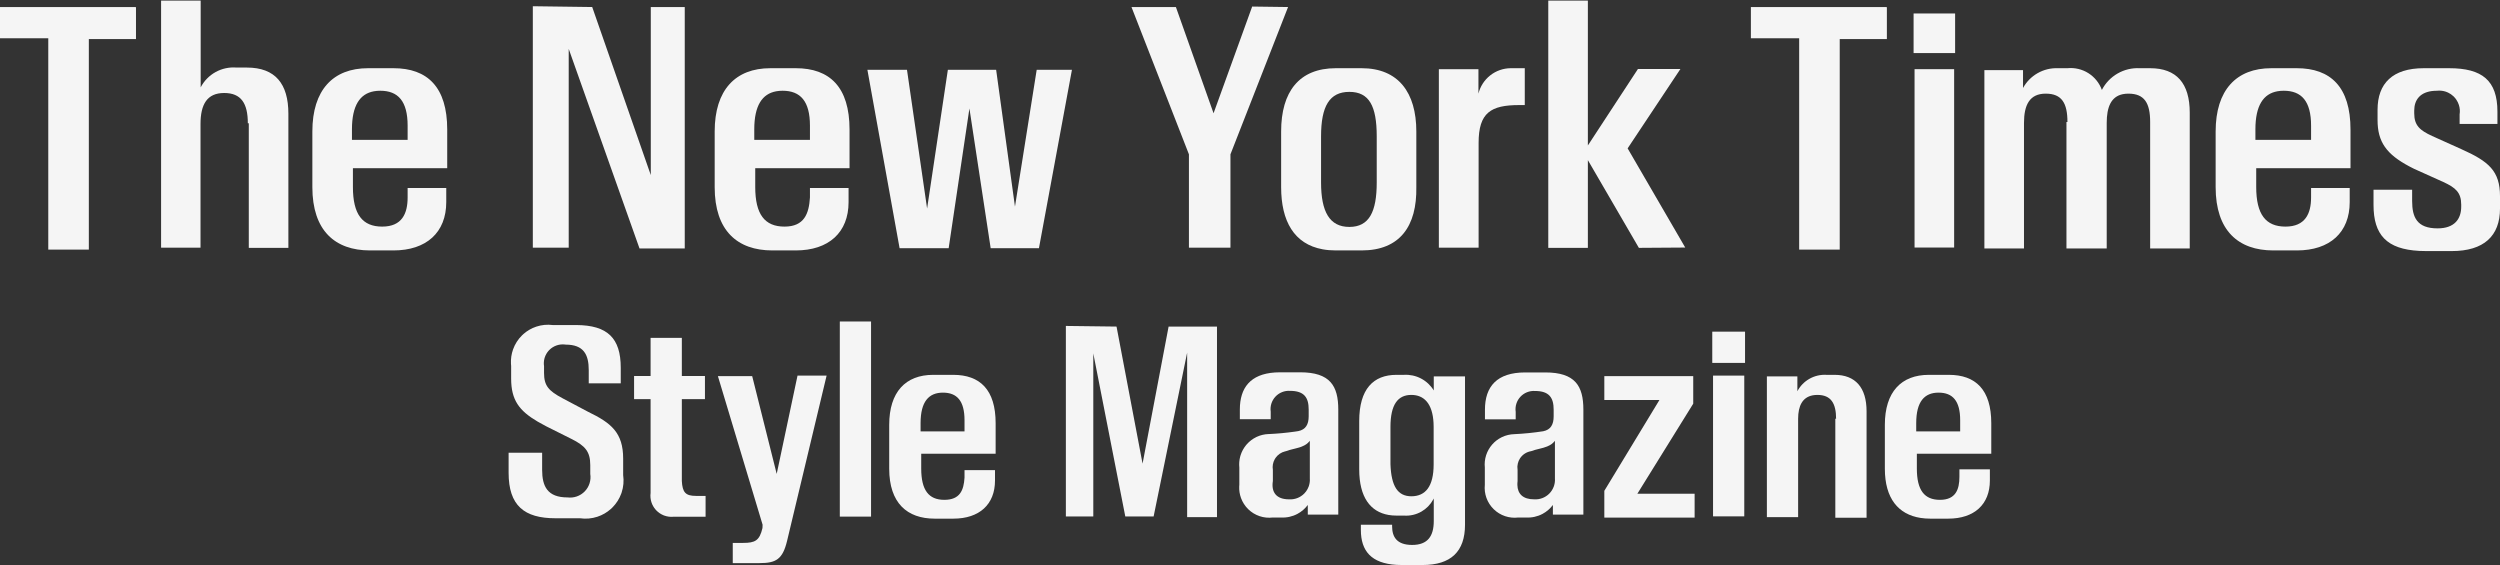 <svg width="1654" height="374" viewBox="0 0 1654 374" fill="none" xmlns="http://www.w3.org/2000/svg">
<rect x="0" y="0" width="1654" height="374" fill="#333333" stroke="none"/>
<g opacity="0.95">
<path d="M89.861 4.655L89.967 5.294V25.849H58.771V165.152H31.941V25.317H0V4.655H89.861Z" fill="white"/>
<path d="M163.963 81.549C163.963 68.449 159.598 61.527 148.312 61.527C137.026 61.527 132.661 68.982 132.661 82.082V163.874H106.576V0.396H132.767V57.8C134.995 53.519 138.437 49.993 142.661 47.662C146.883 45.333 151.698 44.302 156.503 44.699L156.51 44.7H163.324C182.063 44.7 190.793 55.349 190.793 75.265V163.981H164.602V81.549H163.963Z" fill="white"/>
<path fill-rule="evenodd" clip-rule="evenodd" d="M252.866 149.922C265.96 149.922 269.687 141.296 269.687 130.645V124.362H295.241V133.734C295.241 153.756 282.145 165.685 260.318 165.685H244.773C221.669 165.685 206.657 152.585 206.657 123.83V86.98C206.657 59.504 220.393 45.125 243.496 45.125H260.318C282.783 45.125 295.879 57.587 295.879 85.703V111.263H233.487V123.723C233.487 141.828 239.77 149.922 252.866 149.922ZM247.39 60.392C238.147 62.066 232.849 69.754 232.849 85.595V92.518H269.687V83.146C269.687 66.959 263.406 60.036 251.588 60.036C250.11 60.036 248.71 60.152 247.39 60.392Z" fill="white"/>
<path d="M391.808 4.655L430.563 115.842V4.655H453.028V164.406H423.11L376.263 32.345V163.874H352.52V4.123L391.808 4.655Z" fill="white"/>
<path fill-rule="evenodd" clip-rule="evenodd" d="M535.861 130.653L535.862 130.645V124.362H561.414V133.734C561.414 153.756 548.318 165.685 526.492 165.685H510.947C487.844 165.685 472.831 152.585 472.831 123.83V86.98C472.831 59.504 486.566 45.125 509.67 45.125H526.492C548.957 45.125 562.053 57.587 562.053 85.703V111.263H499.662V123.723C499.662 141.828 505.943 149.922 519.039 149.922C532.132 149.922 535.22 141.3 535.861 130.653ZM513.563 60.392C504.321 62.066 499.024 69.754 499.024 85.595V92.518H535.862V83.146C535.862 66.959 529.579 60.036 517.761 60.036C516.285 60.036 514.884 60.152 513.563 60.392Z" fill="white"/>
<path d="M595.166 164.194L573.87 46.191H600.062L613.371 137.994L627.106 46.191H659.047L671.504 136.716L685.877 46.191H709.194L687.367 164.194H655.427L641.373 71.751L627.638 164.194H595.166Z" fill="white"/>
<path d="M852.181 4.655L814.066 102.103V163.874H786.597V102.103L748.587 4.655H777.974L802.888 74.946L828.443 4.336L852.181 4.655Z" fill="white"/>
<path fill-rule="evenodd" clip-rule="evenodd" d="M937.039 123.83C937.468 149.496 926.282 165.685 900.84 165.685H883.802C880.681 165.685 877.765 165.432 875.063 164.939C856.168 161.49 847.603 146.288 847.603 123.83V86.98C847.603 60.781 859.421 45.125 883.802 45.125H900.84C925.221 45.125 937.039 61.314 937.039 86.98V123.83ZM910.844 90.176C910.844 70.153 905.847 60.781 892.744 60.781C879.651 60.781 874.013 70.153 874.013 90.176V120.741C874.013 140.124 879.651 150.135 892.744 150.135C905.847 150.135 910.844 140.124 910.844 120.741V90.176Z" fill="white"/>
<path d="M1005.07 69.515C986.331 69.515 978.245 74.52 978.245 94.542V163.874H951.947V45.764H978.133V61.953C979.315 57.183 982.048 52.941 985.903 49.894C989.757 46.848 994.519 45.171 999.434 45.125H1008.79V69.515H1005.07Z" fill="white"/>
<path d="M1084.28 163.981L1050.53 105.937V163.981H1024.34V0.396H1050.53V96.246L1083.65 45.658H1111.75L1076.84 98.163L1114.95 163.768L1084.28 163.981Z" fill="white"/>
<path d="M1248.25 4.655L1248.36 5.294V25.849H1217.16V165.152H1190.33V25.317H1158.39V4.655H1248.25Z" fill="white"/>
<path d="M1367.82 80.697C1367.82 68.236 1364.09 61.953 1353.44 61.953C1342.79 61.953 1339.07 69.408 1339.07 81.336V164.406H1312.87V46.404H1338.43V58.225C1340.68 54.11 1344.04 50.703 1348.11 48.389C1352.2 46.075 1356.84 44.945 1361.53 45.125H1367.82C1372.67 44.646 1377.54 45.798 1381.67 48.399V48.403C1385.8 51.007 1388.94 54.913 1390.6 59.504C1392.94 54.957 1396.55 51.182 1400.99 48.633L1401 48.629C1405.43 46.079 1410.51 44.863 1415.62 45.125H1422.54C1440 45.125 1448.73 55.136 1448.73 74.52V164.406H1422.54V80.697C1422.54 68.236 1418.81 61.953 1408.16 61.953C1406.84 61.953 1405.62 62.069 1404.49 62.297C1396.64 63.886 1393.8 70.899 1393.8 81.336V164.406H1367.17V80.697H1367.82Z" fill="white"/>
<path fill-rule="evenodd" clip-rule="evenodd" d="M1512.08 149.922C1525.17 149.922 1529.01 141.296 1529.01 130.645V124.362H1554.56V133.734C1554.56 153.756 1541.47 165.685 1519.64 165.685H1503.98C1480.89 165.685 1465.87 152.585 1465.87 123.83V86.98C1465.87 59.504 1479.6 45.125 1502.71 45.125H1519.53C1542 45.125 1555.09 57.587 1555.09 85.703V111.263H1492.71V123.723C1492.71 141.828 1498.99 149.922 1512.08 149.922ZM1506.72 60.392C1497.47 62.066 1492.18 69.754 1492.18 85.595V92.518H1529.01V83.146C1529.01 66.959 1522.73 60.036 1510.91 60.036C1509.43 60.036 1508.03 60.152 1506.72 60.392Z" fill="white"/>
<path d="M1594.03 110.094C1579.06 102.128 1572.99 94.097 1572.99 79.419V72.603C1572.99 55.136 1582.99 45.125 1603.54 45.125H1620.36C1642.18 45.125 1652.3 53.219 1652.3 73.881V81.975H1627.28V75.691C1627.61 73.617 1627.45 71.495 1626.82 69.493C1626.43 68.251 1625.87 67.074 1625.14 65.999C1624.7 65.34 1624.2 64.718 1623.65 64.143C1623.51 63.993 1623.36 63.847 1623.22 63.704C1622.16 62.703 1620.95 61.878 1619.65 61.258C1619.25 61.072 1618.85 60.905 1618.44 60.756C1618.2 60.667 1617.94 60.586 1617.7 60.511C1615.94 59.989 1614.09 59.827 1612.26 60.036C1611.6 60.036 1610.96 60.057 1610.35 60.1C1601.09 60.749 1597.25 66.146 1597.25 73.136V74.946C1597.25 83.04 1600.99 86.235 1609.07 89.963L1628.46 98.695C1646.56 106.79 1654 113.073 1654 129.9V137.994C1654 156.099 1643.35 166.11 1622.06 166.11H1605.24C1603.68 166.11 1602.17 166.074 1600.72 166C1579.02 164.892 1570.32 155.413 1570.32 135.545V125.533H1595.87V132.988C1595.87 143.639 1598.96 151.094 1612.69 151.094C1623.98 151.094 1628.34 144.811 1628.34 136.716V135.438C1628.34 127.344 1624.62 124.15 1616.53 120.422L1597.15 111.688C1596.07 111.156 1595.03 110.626 1594.03 110.094Z" fill="white"/>
<path d="M1293.5 8.915H1266.03V35.115H1293.5V8.915Z" fill="white"/>
<path d="M1292.86 163.767V45.764H1266.67V163.767H1292.86Z" fill="white"/>
<path d="M381.53 215.053C401.864 215.221 410.686 223.625 410.686 243.291V253.628H389.512V244.804C389.512 234.466 386.068 227.995 374.221 227.995C373.978 227.958 373.734 227.927 373.49 227.904C371.781 227.743 370.055 227.933 368.418 228.469C366.548 229.08 364.848 230.125 363.457 231.516C363.283 231.69 363.115 231.869 362.953 232.052C361.812 233.336 360.946 234.842 360.411 236.478C360.334 236.712 360.265 236.947 360.203 237.185C359.766 238.845 359.674 240.58 359.938 242.282V246.736C359.938 255.138 362.876 258.585 372.282 263.542C372.284 263.543 372.286 263.544 372.288 263.546L389.092 272.454C404.385 279.849 412.282 286.237 412.282 303.465V314.307C412.846 318.191 412.495 322.152 411.259 325.876C411.183 326.108 411.101 326.34 411.018 326.57C409.759 330.02 407.762 333.158 405.162 335.759C404.815 336.105 404.458 336.442 404.093 336.767C401.536 339.042 398.539 340.777 395.281 341.859C391.558 343.095 387.597 343.445 383.716 342.881H367.5C346.831 342.881 336.496 334.477 336.496 312.794V299.515H358.677V310.861C358.677 321.702 362.122 329.098 375.481 329.098C377.561 329.359 379.672 329.132 381.65 328.436L381.656 328.434C383.634 327.737 385.424 326.59 386.883 325.082C388.34 323.575 389.428 321.749 390.059 319.751L390.061 319.745C390.692 317.744 390.85 315.623 390.521 313.551V307.667C390.521 298.759 387.076 294.893 378.169 290.439L361.366 282.035C359.339 280.984 357.457 279.957 355.714 278.933C343.515 271.761 338.176 264.711 338.176 250.518V242.114C338.124 241.652 338.086 241.189 338.06 240.725C337.883 237.484 338.351 234.233 339.442 231.165C340.689 227.658 342.716 224.482 345.37 221.874C345.703 221.548 346.043 221.232 346.392 220.927C348.834 218.787 351.68 217.15 354.767 216.116C358.293 214.935 362.042 214.571 365.729 215.052L365.734 215.053H381.53Z" fill="white"/>
<path d="M451.099 318.257C451.519 325.653 453.453 328.09 460.425 328.09H466.812V341.873H445.638C443.546 342.082 441.433 341.814 439.459 341.09C439.335 341.045 439.212 340.998 439.091 340.949C437.261 340.22 435.606 339.111 434.235 337.693C434.052 337.505 433.875 337.311 433.704 337.112C432.504 335.723 431.588 334.109 431.012 332.361C430.353 330.364 430.154 328.243 430.43 326.157V264.049H419.507V248.753H430.43V223.54H451.099V248.753H466.391V264.049H451.099V318.257Z" fill="white"/>
<path d="M504.536 347.168L474.961 248.838H497.647L513.863 313.551L527.642 248.501H546.882L520.752 357.758C517.812 370.112 513.358 372.549 502.52 372.549H484.792V359.186H491.681C499.579 359.186 502.52 357.673 504.452 349.353L504.536 347.168Z" fill="white"/>
<path fill-rule="evenodd" clip-rule="evenodd" d="M624.769 330.695C635.103 330.695 637.624 324.392 638.128 315.988V311.029H658.293V317.92C658.293 333.721 647.959 343.134 630.734 343.134H618.384C600.152 343.134 588.305 332.797 588.305 310.105V281.026C588.305 259.343 599.143 247.997 617.375 247.997H630.652C648.379 247.997 658.713 257.83 658.713 280.018V300.188H609.478V310.021C609.478 324.309 614.434 330.695 624.769 330.695ZM623.845 259.763C614.519 259.763 609.058 265.646 609.058 279.933V285.397H638.128V278.001C638.128 265.226 633.171 259.763 623.845 259.763Z" fill="white"/>
<path d="M738.7 216.061L755.925 306.744L773.149 216.061H805.16V342.126H785.416V233.29L763.234 341.706H744.498L723.326 233.794V341.706H705.176V215.641L738.7 216.061Z" fill="white"/>
<path fill-rule="evenodd" clip-rule="evenodd" d="M858.432 339.958C861.114 338.52 863.428 336.513 865.233 334.089V340.444H885.403V270.94C885.403 255.225 879.937 246.316 860.196 246.316H846.92C845.747 246.316 844.615 246.353 843.534 246.425C827.229 247.506 820.284 256.601 820.284 270.94V277.328H840.699V272.37C840.445 270.587 840.598 268.771 841.128 267.052C841.668 265.333 842.586 263.757 843.81 262.436C845.023 261.117 846.532 260.087 848.204 259.421V259.419C849.877 258.753 851.671 258.47 853.466 258.586L853.476 258.587C862.878 258.587 865.825 263.041 865.825 270.94V275.395C865.825 280.774 863.887 284.22 858.931 285.228C858.136 285.352 857.341 285.47 856.545 285.583C850.958 286.374 845.329 286.902 839.69 287.162C839.517 287.164 839.343 287.168 839.17 287.174C836.549 287.272 833.98 287.879 831.594 288.966C831.441 289.039 831.278 289.113 831.125 289.19C828.769 290.336 826.663 291.933 824.92 293.891C824.687 294.152 824.463 294.419 824.245 294.691C822.719 296.597 821.552 298.766 820.802 301.095C820.695 301.427 820.597 301.762 820.508 302.099C819.884 304.456 819.693 306.91 819.948 309.341C819.948 309.343 819.948 309.346 819.948 309.348V320.694C819.911 321.065 819.884 321.436 819.867 321.807C819.75 324.406 820.146 327.006 821.035 329.458C822.052 332.26 823.686 334.797 825.816 336.88C827.943 338.963 830.513 340.537 833.337 341.489C833.337 341.49 833.348 341.491 833.348 341.492C836.172 342.444 839.17 342.747 842.127 342.377H847.338C851.192 342.623 855.036 341.785 858.432 339.958ZM852.803 330.359C854.639 330.483 856.484 330.212 858.218 329.563C859.941 328.915 861.511 327.903 862.817 326.598C862.857 326.557 862.898 326.516 862.939 326.474C863.347 326.061 863.714 325.623 864.06 325.162C864.06 325.158 864.06 325.154 864.071 325.151C864.101 325.108 864.132 325.066 864.162 325.023C864.835 324.092 865.376 323.075 865.784 321.994C865.865 321.778 865.937 321.561 866.008 321.34C866.498 319.804 866.691 318.189 866.579 316.576V291.616C866.436 291.806 866.283 291.991 866.13 292.171C865.039 293.43 863.673 294.42 862.123 295.061C860.624 295.835 858.717 296.323 856.698 296.818C856.556 296.851 856.423 296.884 856.29 296.917C856.056 296.972 855.832 297.028 855.607 297.084C854.006 297.477 852.354 297.906 850.784 298.507C850.611 298.539 850.437 298.575 850.264 298.616C847.705 299.219 845.451 300.746 843.932 302.913C843.728 303.201 843.544 303.499 843.371 303.804C842.168 305.936 841.719 308.426 842.127 310.861V318.257C840.954 325.653 844.401 330.359 852.803 330.359Z" fill="white"/>
<path fill-rule="evenodd" clip-rule="evenodd" d="M899.26 278.589C899.26 257.41 908.59 247.997 923.885 247.997H928.841C932.757 247.762 936.672 248.599 940.149 250.421C943.626 252.241 946.543 254.976 948.582 258.33V258.334V249.006H969.251V347.168C969.251 364.929 959.901 373.809 941.189 373.809H927.413C926.21 373.809 925.048 373.777 923.936 373.711C907.224 372.734 900.351 364.48 900.351 350.614V347.168H921.02V348.176C921.02 355.068 923.967 360.531 934.296 360.531C944.636 360.531 948.582 354.647 948.582 344.73V329.771C948.47 329.999 948.358 330.223 948.236 330.446C946.431 333.784 943.739 336.558 940.435 338.453C936.927 340.474 932.889 341.401 928.841 341.117H923.885C922.03 341.117 920.265 340.971 918.583 340.675C906.785 338.599 899.26 329.131 899.26 310.525V278.589ZM933.766 328.343C943.055 328.317 948.501 321.926 948.501 307.164V282.455C948.501 281.53 948.48 280.639 948.429 279.779C947.756 266.89 942.066 261.276 933.715 261.276C924.803 261.276 919.929 267.663 919.929 282.455V307.079C920.439 321.926 924.874 328.317 933.746 328.343" fill="white"/>
<path fill-rule="evenodd" clip-rule="evenodd" d="M1020.59 339.958C1023.27 338.52 1025.59 336.513 1027.39 334.091V340.444H1047.56V271.025C1047.56 255.309 1042.1 246.401 1022.36 246.401H1009.08C990.338 246.401 982.446 255.729 982.446 271.025V277.412H1002.78V272.454C1002.52 270.673 1002.67 268.858 1003.21 267.141V267.136C1003.75 265.418 1004.65 263.84 1005.88 262.52C1007.1 261.2 1008.6 260.171 1010.27 259.505L1010.28 259.503C1011.96 258.837 1013.75 258.552 1015.54 258.671C1024.96 258.671 1027.9 263.125 1027.9 271.025V275.479C1027.9 280.858 1025.97 284.303 1021.01 285.312C1014.64 286.303 1008.21 286.948 1001.77 287.245C999.006 287.324 996.293 287.969 993.795 289.144C993.642 289.217 993.489 289.293 993.336 289.369C991.021 290.529 988.962 292.123 987.249 294.068C985.434 296.142 984.057 298.57 983.211 301.199C982.375 303.827 982.079 306.602 982.364 309.348V320.694C982.058 323.66 982.425 326.656 983.445 329.458C984.465 332.26 986.096 334.797 988.228 336.88C990.359 338.963 992.928 340.537 995.753 341.489C995.753 341.49 995.753 341.491 995.753 341.492C998.577 342.444 1001.59 342.747 1004.54 342.378H1009.5C1013.35 342.623 1017.2 341.785 1020.59 339.958ZM1014.96 330.359C1016.8 330.483 1018.64 330.212 1020.38 329.563C1022.1 328.915 1023.67 327.905 1024.98 326.602V326.598C1026.28 325.292 1027.29 323.722 1027.94 321.994C1028.03 321.778 1028.1 321.561 1028.17 321.34C1028.66 319.804 1028.85 318.189 1028.74 316.576V291.616C1028.6 291.806 1028.44 291.991 1028.29 292.171C1027.2 293.43 1025.83 294.42 1024.28 295.061C1024.09 295.164 1023.88 295.263 1023.66 295.356C1022.16 296.012 1020.35 296.454 1018.45 296.917C1016.64 297.358 1014.74 297.819 1012.94 298.507C1011.55 298.732 1010.21 299.23 1009.01 299.973C1007.8 300.715 1006.76 301.689 1005.93 302.836C1005.83 302.98 1005.73 303.126 1005.63 303.274C1004.96 304.308 1004.47 305.451 1004.19 306.652C1004.19 306.655 1004.19 306.658 1004.19 306.66C1004.04 307.24 1003.96 307.829 1003.92 308.42C1003.91 308.593 1003.9 308.767 1003.9 308.941C1003.89 309.582 1003.93 310.225 1004.03 310.861V318.257C1003.92 319.182 1003.87 320.064 1003.9 320.9C1004.05 326.756 1007.61 330.359 1014.96 330.359Z" fill="white"/>
<path d="M1061.42 324.729L1097.88 264.638H1061.42V248.838H1120.24V267.075L1083.27 326.661H1121.16V342.461H1061.42V324.729Z" fill="white"/>
<path d="M1214.76 277.076C1214.76 266.738 1211.31 261.276 1202.41 261.276C1201.3 261.276 1200.26 261.368 1199.3 261.548C1192.59 262.809 1189.64 268.398 1189.64 277.076V342.126H1168.97V249.006H1189.14V258.839C1190.96 255.378 1193.75 252.517 1197.16 250.594V250.592C1200.58 248.668 1204.46 247.768 1208.38 247.997H1213.75C1227.53 247.997 1234.92 256.402 1234.92 272.117V342.546H1214.25V276.992L1214.76 277.076Z" fill="white"/>
<path fill-rule="evenodd" clip-rule="evenodd" d="M1283.49 330.695C1293.83 330.695 1296.35 323.888 1296.35 315.483V310.525H1316.5V317.92C1316.5 333.721 1306.18 343.134 1288.95 343.134H1277.1C1274.82 343.134 1272.65 342.972 1270.58 342.645C1256.1 340.357 1247.02 329.96 1247.02 310.105V281.026C1247.02 259.343 1257.86 247.997 1276.09 247.997H1289.37C1307.09 247.997 1317.43 257.83 1317.43 280.018V300.188H1268.19V310.021C1268.19 324.309 1273.16 330.695 1283.49 330.695ZM1282.56 259.763C1273.24 259.763 1267.77 265.646 1267.77 279.933V285.397H1296.85V278.001C1296.85 265.226 1291.89 259.763 1282.56 259.763Z" fill="white"/>
<path d="M576.29 341.789V212.699H555.62V341.789H576.29Z" fill="white"/>
<path d="M1154.52 219.423H1132.84V240.097H1154.52V219.423Z" fill="white"/>
<path d="M1154.01 341.621V248.501H1133.35V341.621H1154.01Z" fill="white"/>
</g>
</svg>

